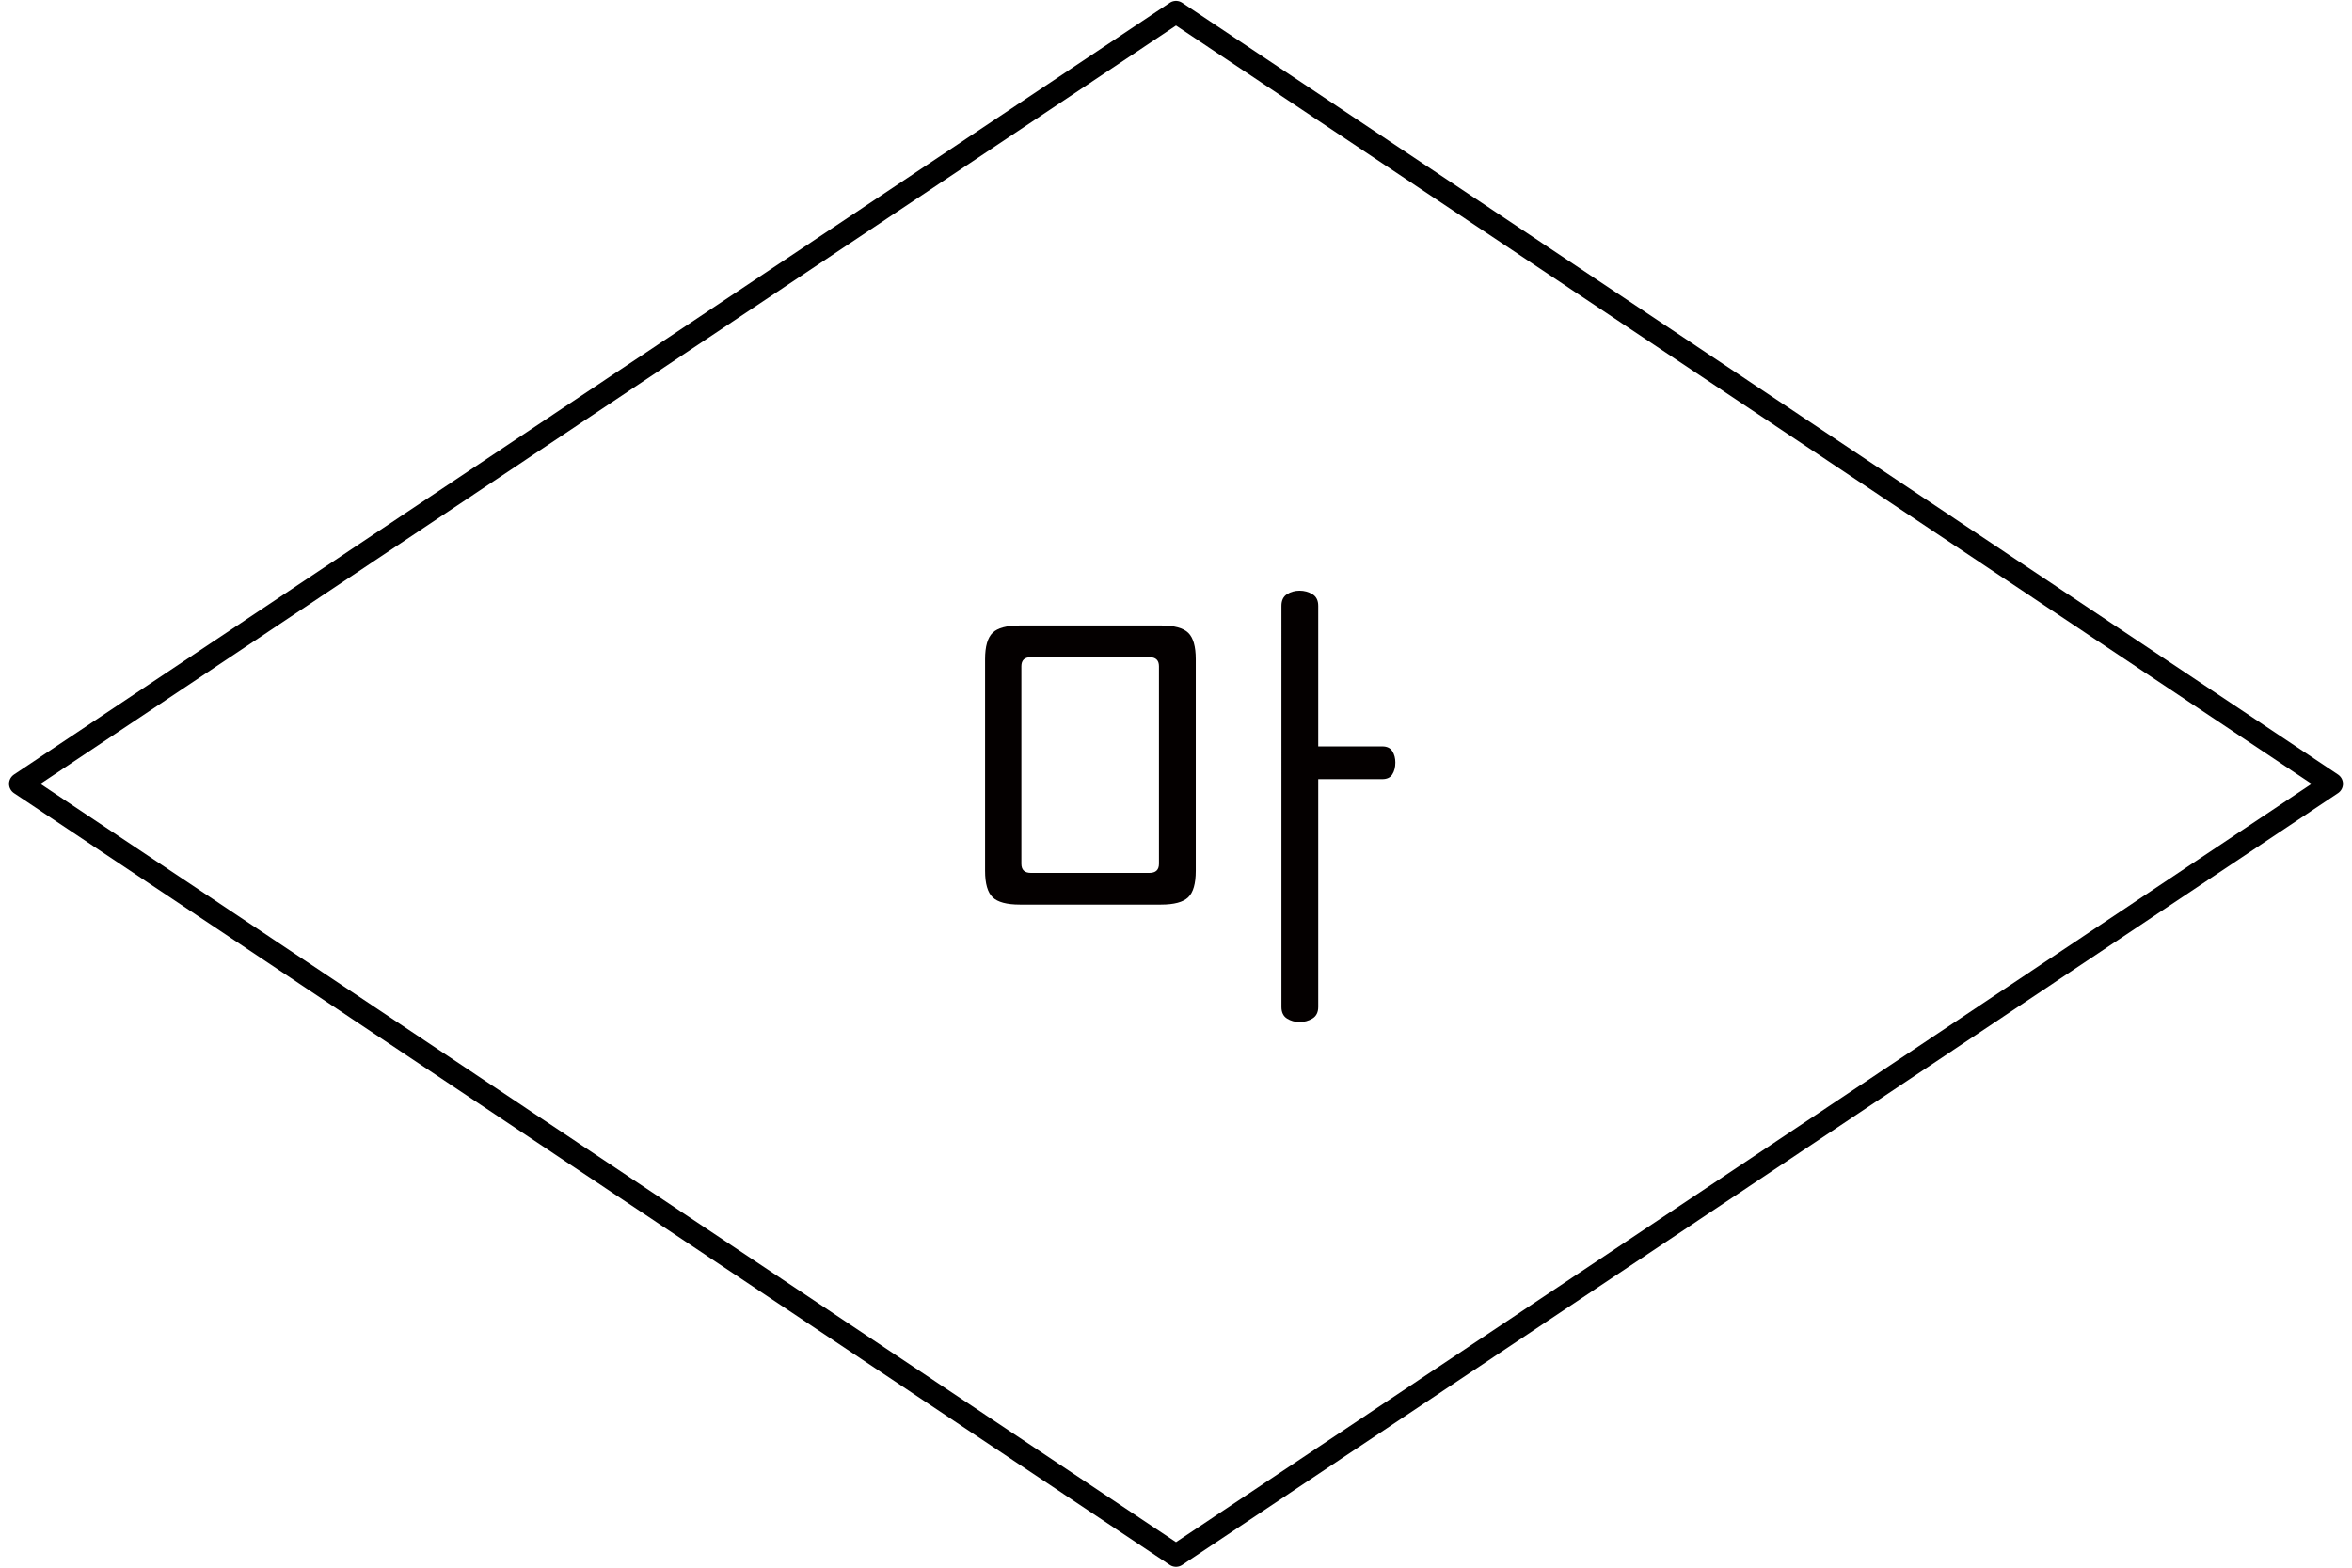<?xml version="1.0" encoding="utf-8"?>
<!-- Generator: Adobe Illustrator 16.0.0, SVG Export Plug-In . SVG Version: 6.00 Build 0)  -->
<!DOCTYPE svg PUBLIC "-//W3C//DTD SVG 1.1//EN" "http://www.w3.org/Graphics/SVG/1.1/DTD/svg11.dtd">
<svg version="1.1" id="Layer_1" xmlns:x="http://ns.adobe.com/Extensibility/1.0/" xmlns:i="http://ns.adobe.com/AdobeIllustrator/10.0/" xmlns:graph="http://ns.adobe.com/Graphs/1.0/"
	 xmlns="http://www.w3.org/2000/svg" xmlns:xlink="http://www.w3.org/1999/xlink" x="0px" y="0px" width="210px" height="140px"
	 viewBox="0 0 210 140" enable-background="new 0 0 210 140" xml:space="preserve">
<polygon fill="none" stroke="#000000" stroke-width="2" stroke-linejoin="round" points="984.193,105 881,173.922 777.807,105 
	881,36.078 "/>
<g>
	<path fill="#040000" d="M879.66,90.855c1.17,0,1.979,0.219,2.43,0.652c0.45,0.436,0.675,1.223,0.675,2.363v18.899
		c0,1.141-0.225,1.929-0.675,2.362c-0.45,0.436-1.26,0.652-2.43,0.652h-12.601c-1.17,0-1.979-0.217-2.43-0.652
		c-0.449-0.434-0.675-1.222-0.675-2.362V93.871c0-1.141,0.226-1.928,0.675-2.363c0.45-0.434,1.26-0.652,2.43-0.652H879.66z
		 M868.049,93.69c-0.57,0-0.854,0.271-0.854,0.81v17.641c0,0.54,0.284,0.811,0.854,0.811h10.575c0.569,0,0.855-0.271,0.855-0.811
		V94.5c0-0.539-0.286-0.81-0.855-0.81H868.049z M892.035,87.75c0.42,0,0.802,0.105,1.147,0.315c0.345,0.21,0.518,0.556,0.518,1.035
		v12.556h5.715c0.42,0,0.721,0.143,0.9,0.427c0.18,0.286,0.27,0.623,0.27,1.013c0,0.42-0.09,0.772-0.27,1.057
		c-0.18,0.286-0.48,0.428-0.9,0.428H893.7v20.34c0,0.48-0.173,0.825-0.518,1.035c-0.346,0.21-0.728,0.315-1.147,0.315
		c-0.421,0-0.795-0.105-1.125-0.315c-0.331-0.21-0.495-0.555-0.495-1.035V89.101c0-0.479,0.164-0.825,0.495-1.035
		C891.24,87.855,891.614,87.75,892.035,87.75z"/>
</g>
<polygon fill="none" stroke="#000000" stroke-width="2" stroke-linejoin="round" points="208.193,70 105,138.922 1.807,70 
	105,1.079 "/>
<g>
	<path fill="#040000" d="M103.66,55.855c1.17,0,1.979,0.219,2.43,0.652c0.45,0.436,0.675,1.223,0.675,2.363v18.899
		c0,1.141-0.225,1.929-0.675,2.362c-0.45,0.436-1.26,0.652-2.43,0.652H91.059c-1.17,0-1.979-0.217-2.43-0.652
		c-0.449-0.434-0.675-1.222-0.675-2.362V58.871c0-1.141,0.226-1.928,0.675-2.363c0.45-0.434,1.26-0.652,2.43-0.652H103.66z
		 M92.049,58.69c-0.57,0-0.854,0.271-0.854,0.81v17.641c0,0.54,0.284,0.811,0.854,0.811h10.575c0.569,0,0.855-0.271,0.855-0.811
		V59.5c0-0.539-0.286-0.81-0.855-0.81H92.049z M116.035,52.75c0.42,0,0.802,0.105,1.147,0.315c0.345,0.21,0.518,0.556,0.518,1.035
		v12.556h5.715c0.42,0,0.721,0.143,0.9,0.427c0.18,0.286,0.27,0.623,0.27,1.013c0,0.42-0.09,0.772-0.27,1.057
		c-0.18,0.286-0.48,0.428-0.9,0.428H117.7v20.34c0,0.48-0.173,0.825-0.518,1.035c-0.346,0.21-0.728,0.315-1.147,0.315
		c-0.421,0-0.795-0.105-1.125-0.315c-0.331-0.21-0.495-0.555-0.495-1.035V54.101c0-0.479,0.164-0.825,0.495-1.035
		C115.24,52.855,115.614,52.75,116.035,52.75z"/>
</g>
<g>
</g>
<g>
</g>
<g>
</g>
<g>
</g>
<g>
</g>
<g>
</g>
</svg>
